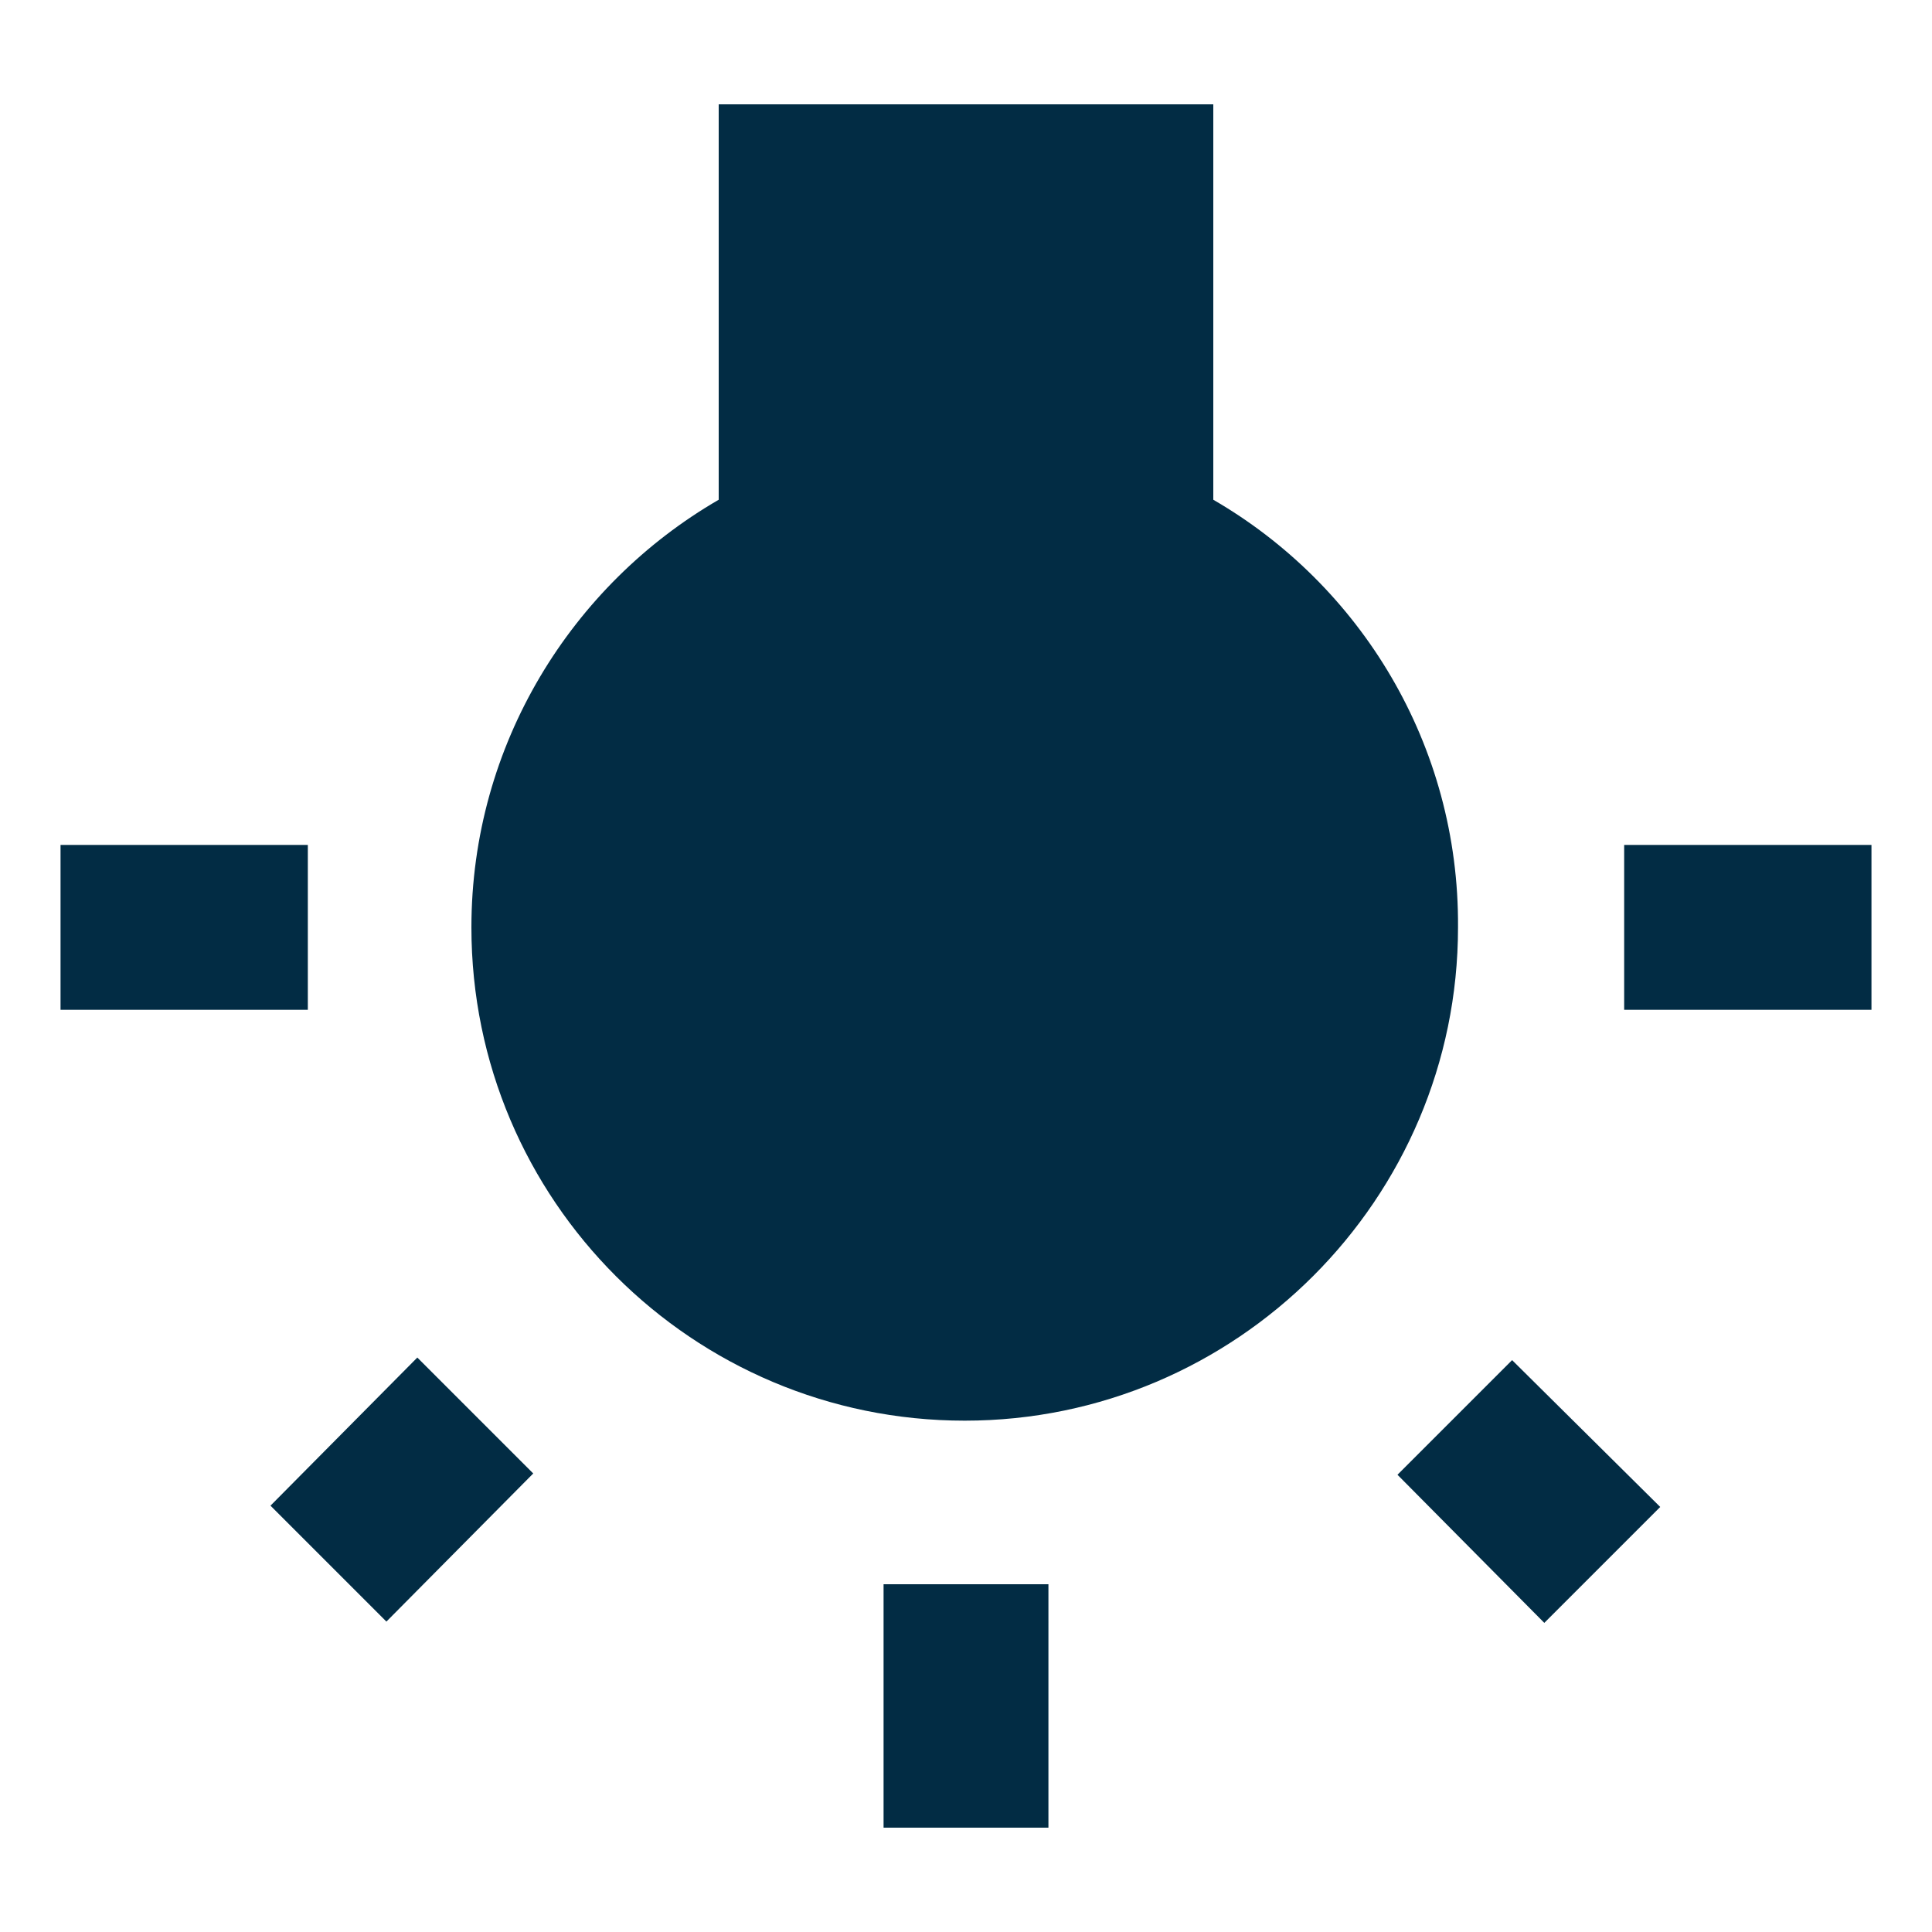 <?xml version="1.0" encoding="utf-8"?>
<!-- Generator: Adobe Illustrator 24.2.3, SVG Export Plug-In . SVG Version: 6.00 Build 0)  -->
<svg version="1.1" id="Layer_1" xmlns="http://www.w3.org/2000/svg" xmlns:xlink="http://www.w3.org/1999/xlink" x="0px" y="0px"
	 viewBox="0 0 150 150" style="enable-background:new 0 0 150 150;" xml:space="preserve">
<style type="text/css">
	.st0{fill:#022C44;}
</style>
<path class="st0" d="M21,116.9l9,9l11.4-11.5l-9-9L21,116.9z M68.6,141.9h12.8V123H68.6V141.9z M23.9,65.6H4.7v12.8h19.2
	C23.9,78.4,23.9,65.6,23.9,65.6z M94.2,38.8V8.1H55.8v30.7c-11.4,6.6-19.2,19-19.2,33.2c0,21.2,17.2,38.3,38.3,38.3
	s38.3-17.2,38.3-38.3C113.3,57.8,105.6,45.4,94.2,38.8z M126.1,65.6v12.8h19.2V65.6H126.1z M108.5,114.5l11.4,11.5l9-9l-11.5-11.4
	L108.5,114.5z"/>
</svg>
